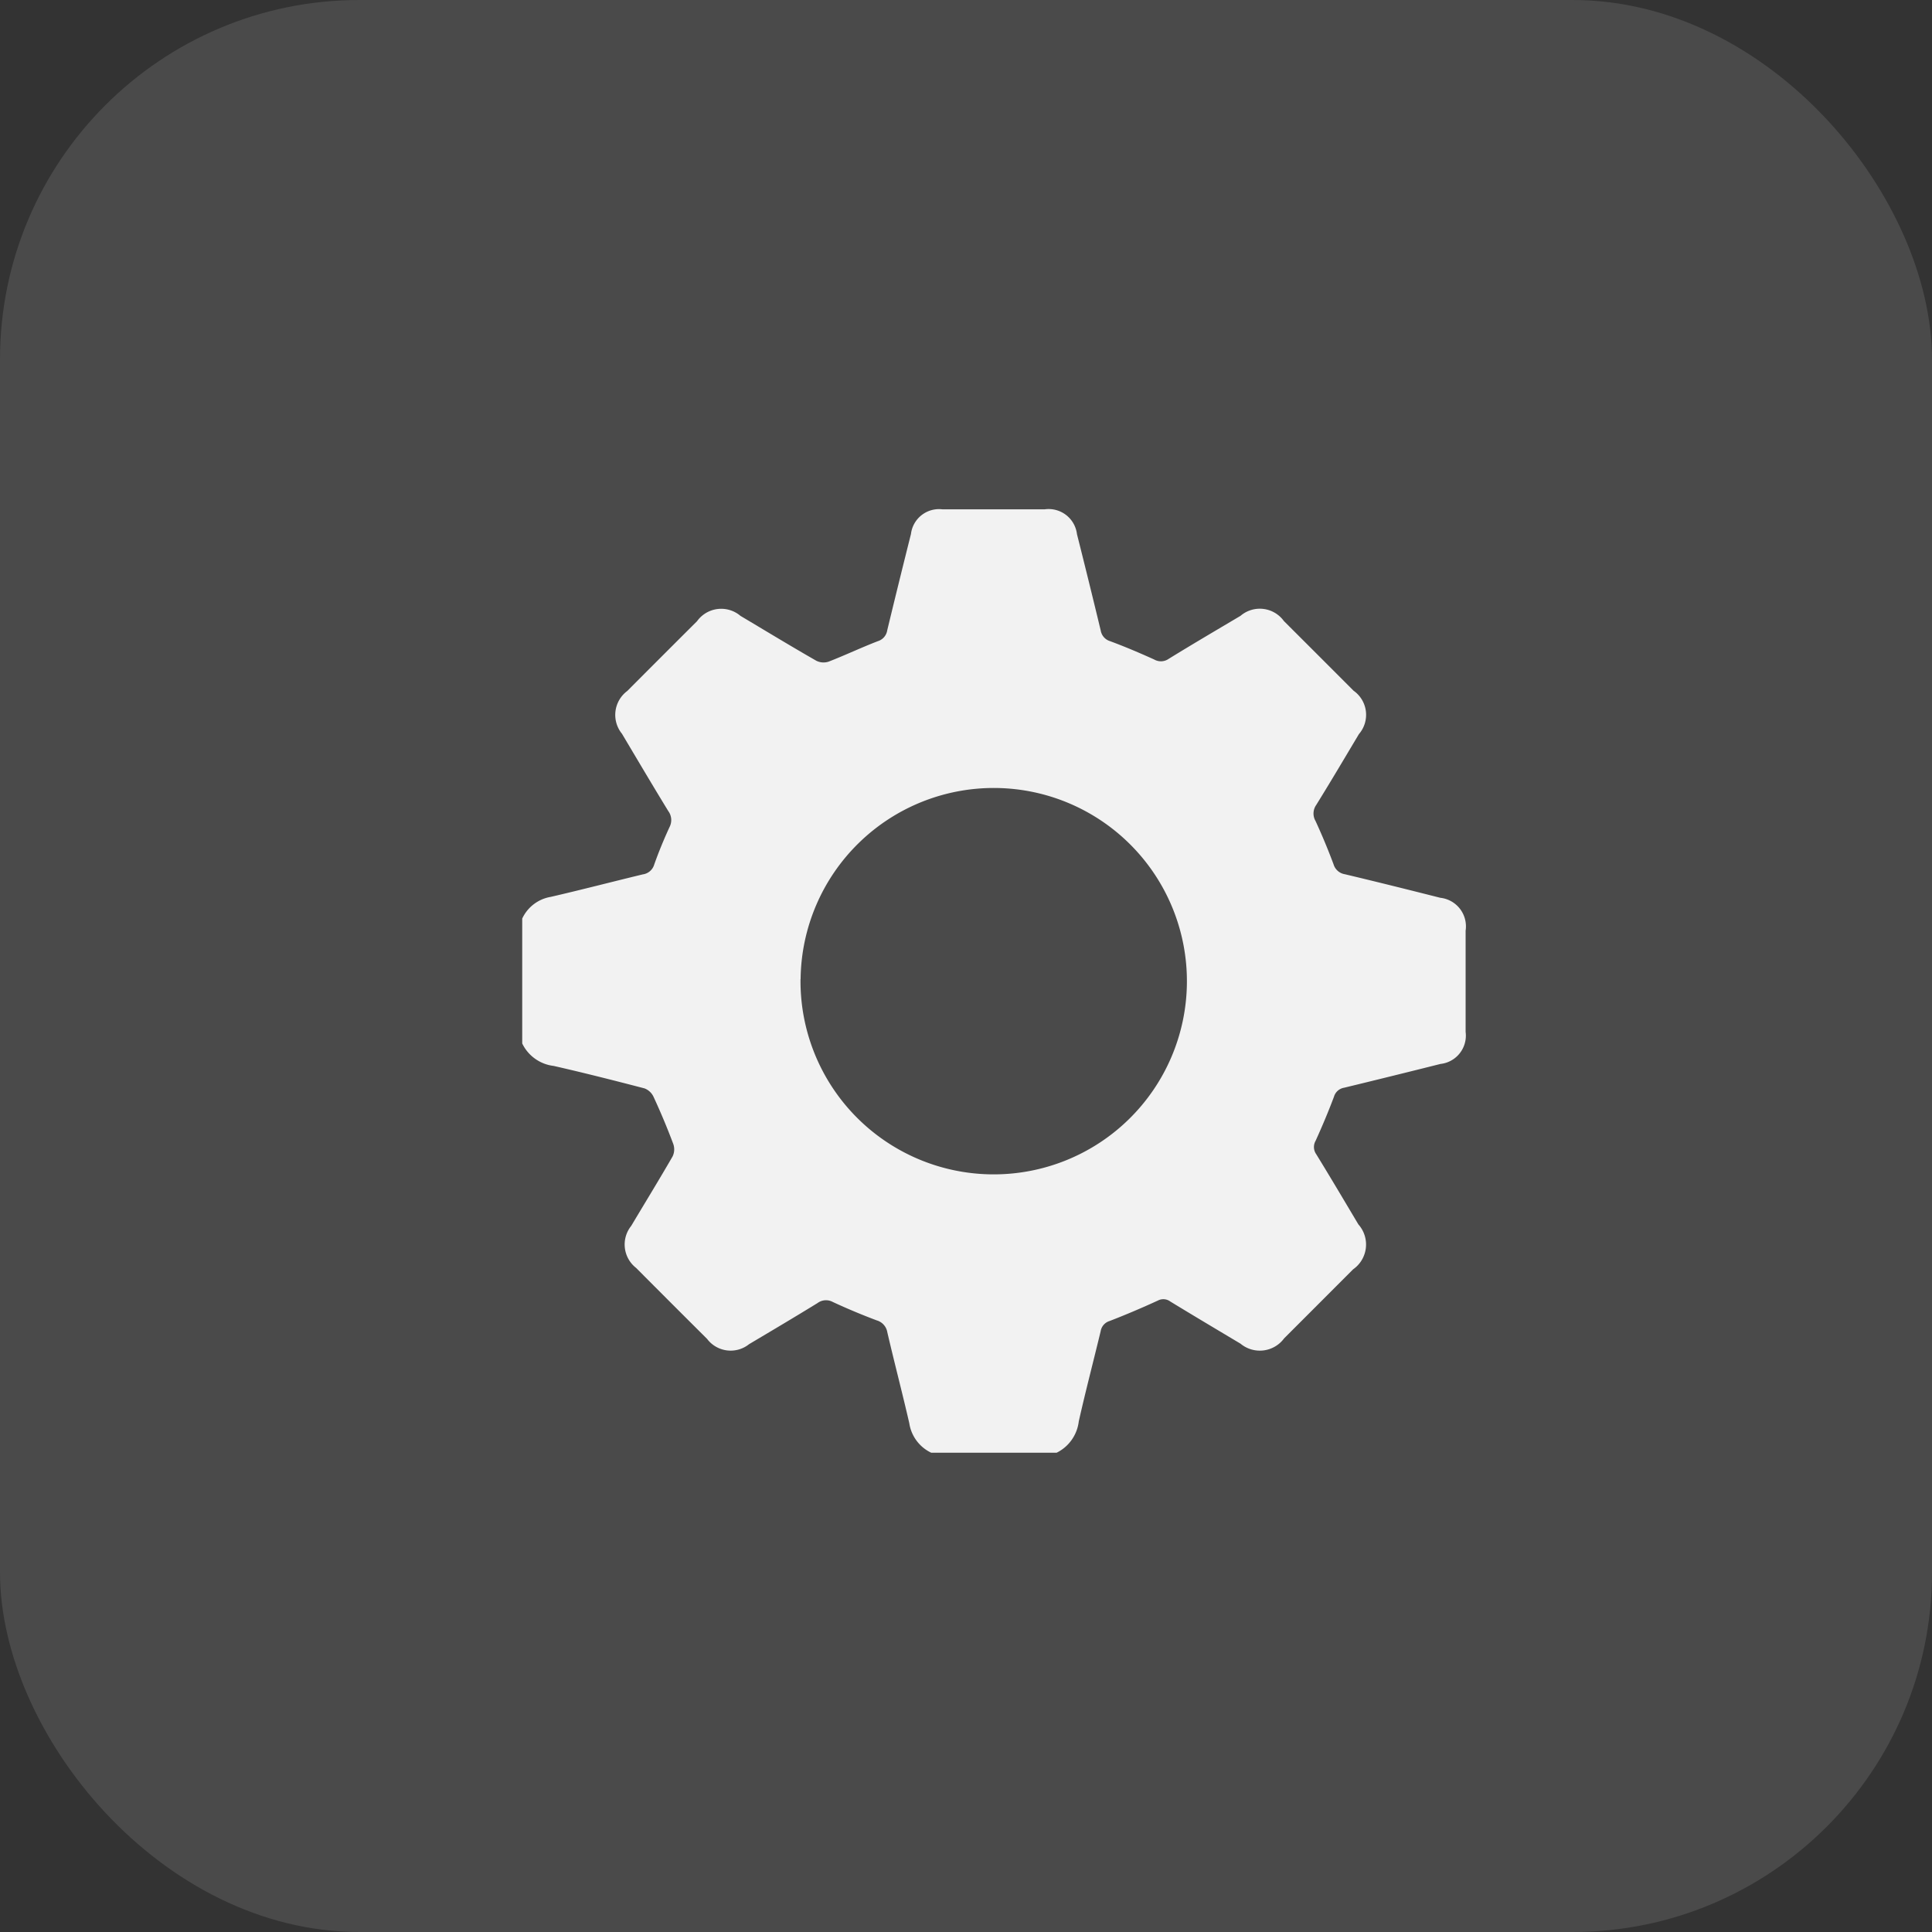 <svg xmlns="http://www.w3.org/2000/svg" width="43" height="43" viewBox="0 0 43 43">
  <rect x="0" y="0" width="43" height="43" fill="#333333" stroke="none"/>
  <g id="Group_85" data-name="Group 85" transform="translate(0.447 0)">
    <rect id="Rectangle_36" data-name="Rectangle 36" width="43" height="43" rx="8" transform="translate(-0.447 0)" fill="#f2f2f2" opacity="0.12"/>
    <g id="Group_47" data-name="Group 47" transform="translate(11.179 11.339)">
      <path id="Path_93" data-name="Path 93" d="M789.491,110.089H786.7a.871.871,0,0,1-.488-.656c-.155-.676-.332-1.348-.489-2.024a.332.332,0,0,0-.237-.266q-.5-.188-.978-.41a.315.315,0,0,0-.337.024c-.505.311-1.015.613-1.525.916a.657.657,0,0,1-.935-.118q-.791-.787-1.578-1.578a.661.661,0,0,1-.11-.937c.307-.515.621-1.026.921-1.546a.362.362,0,0,0,.016-.274q-.2-.534-.441-1.054a.365.365,0,0,0-.2-.186c-.672-.175-1.345-.346-2.022-.5a.893.893,0,0,1-.7-.5V98.2a.857.857,0,0,1,.637-.483c.684-.158,1.363-.335,2.046-.5a.308.308,0,0,0,.255-.22c.1-.282.215-.56.34-.832a.338.338,0,0,0-.027-.357c-.349-.57-.689-1.146-1.031-1.721a.664.664,0,0,1,.119-.953q.774-.777,1.551-1.551a.662.662,0,0,1,.967-.12c.563.335,1.123.676,1.69,1a.36.36,0,0,0,.275.018c.368-.143.725-.313,1.094-.455a.3.3,0,0,0,.208-.242q.259-1.073.528-2.143a.629.629,0,0,1,.7-.549q1.138,0,2.276,0a.635.635,0,0,1,.719.553q.27,1.07.528,2.143a.3.3,0,0,0,.211.239c.332.123.658.262.981.408a.3.3,0,0,0,.319-.014c.529-.326,1.064-.64,1.6-.958a.661.661,0,0,1,.966.115q.777.775,1.551,1.551a.656.656,0,0,1,.119.966c-.315.527-.627,1.056-.951,1.578a.331.331,0,0,0-.014.357q.218.473.4.961a.315.315,0,0,0,.254.223c.709.169,1.416.345,2.123.524a.64.64,0,0,1,.563.731q0,1.128,0,2.255a.634.634,0,0,1-.56.712q-1.07.269-2.143.529a.283.283,0,0,0-.227.2c-.124.331-.262.658-.408.98a.277.277,0,0,0,.013.3c.318.517.627,1.04.938,1.562a.673.673,0,0,1-.117,1q-.768.769-1.536,1.537a.672.672,0,0,1-.97.118c-.521-.311-1.044-.622-1.562-.938a.26.26,0,0,0-.279-.021c-.353.162-.71.314-1.072.454a.285.285,0,0,0-.2.228c-.161.669-.336,1.335-.487,2.006A.894.894,0,0,1,789.491,110.089Zm-5.7-10.543a4.3,4.3,0,1,0,4.349-4.252A4.3,4.3,0,0,0,783.793,99.546Z" transform="translate(-777.6 -89.095)" fill="#f2f2f2"/>
    </g>
  </g>
</svg>
